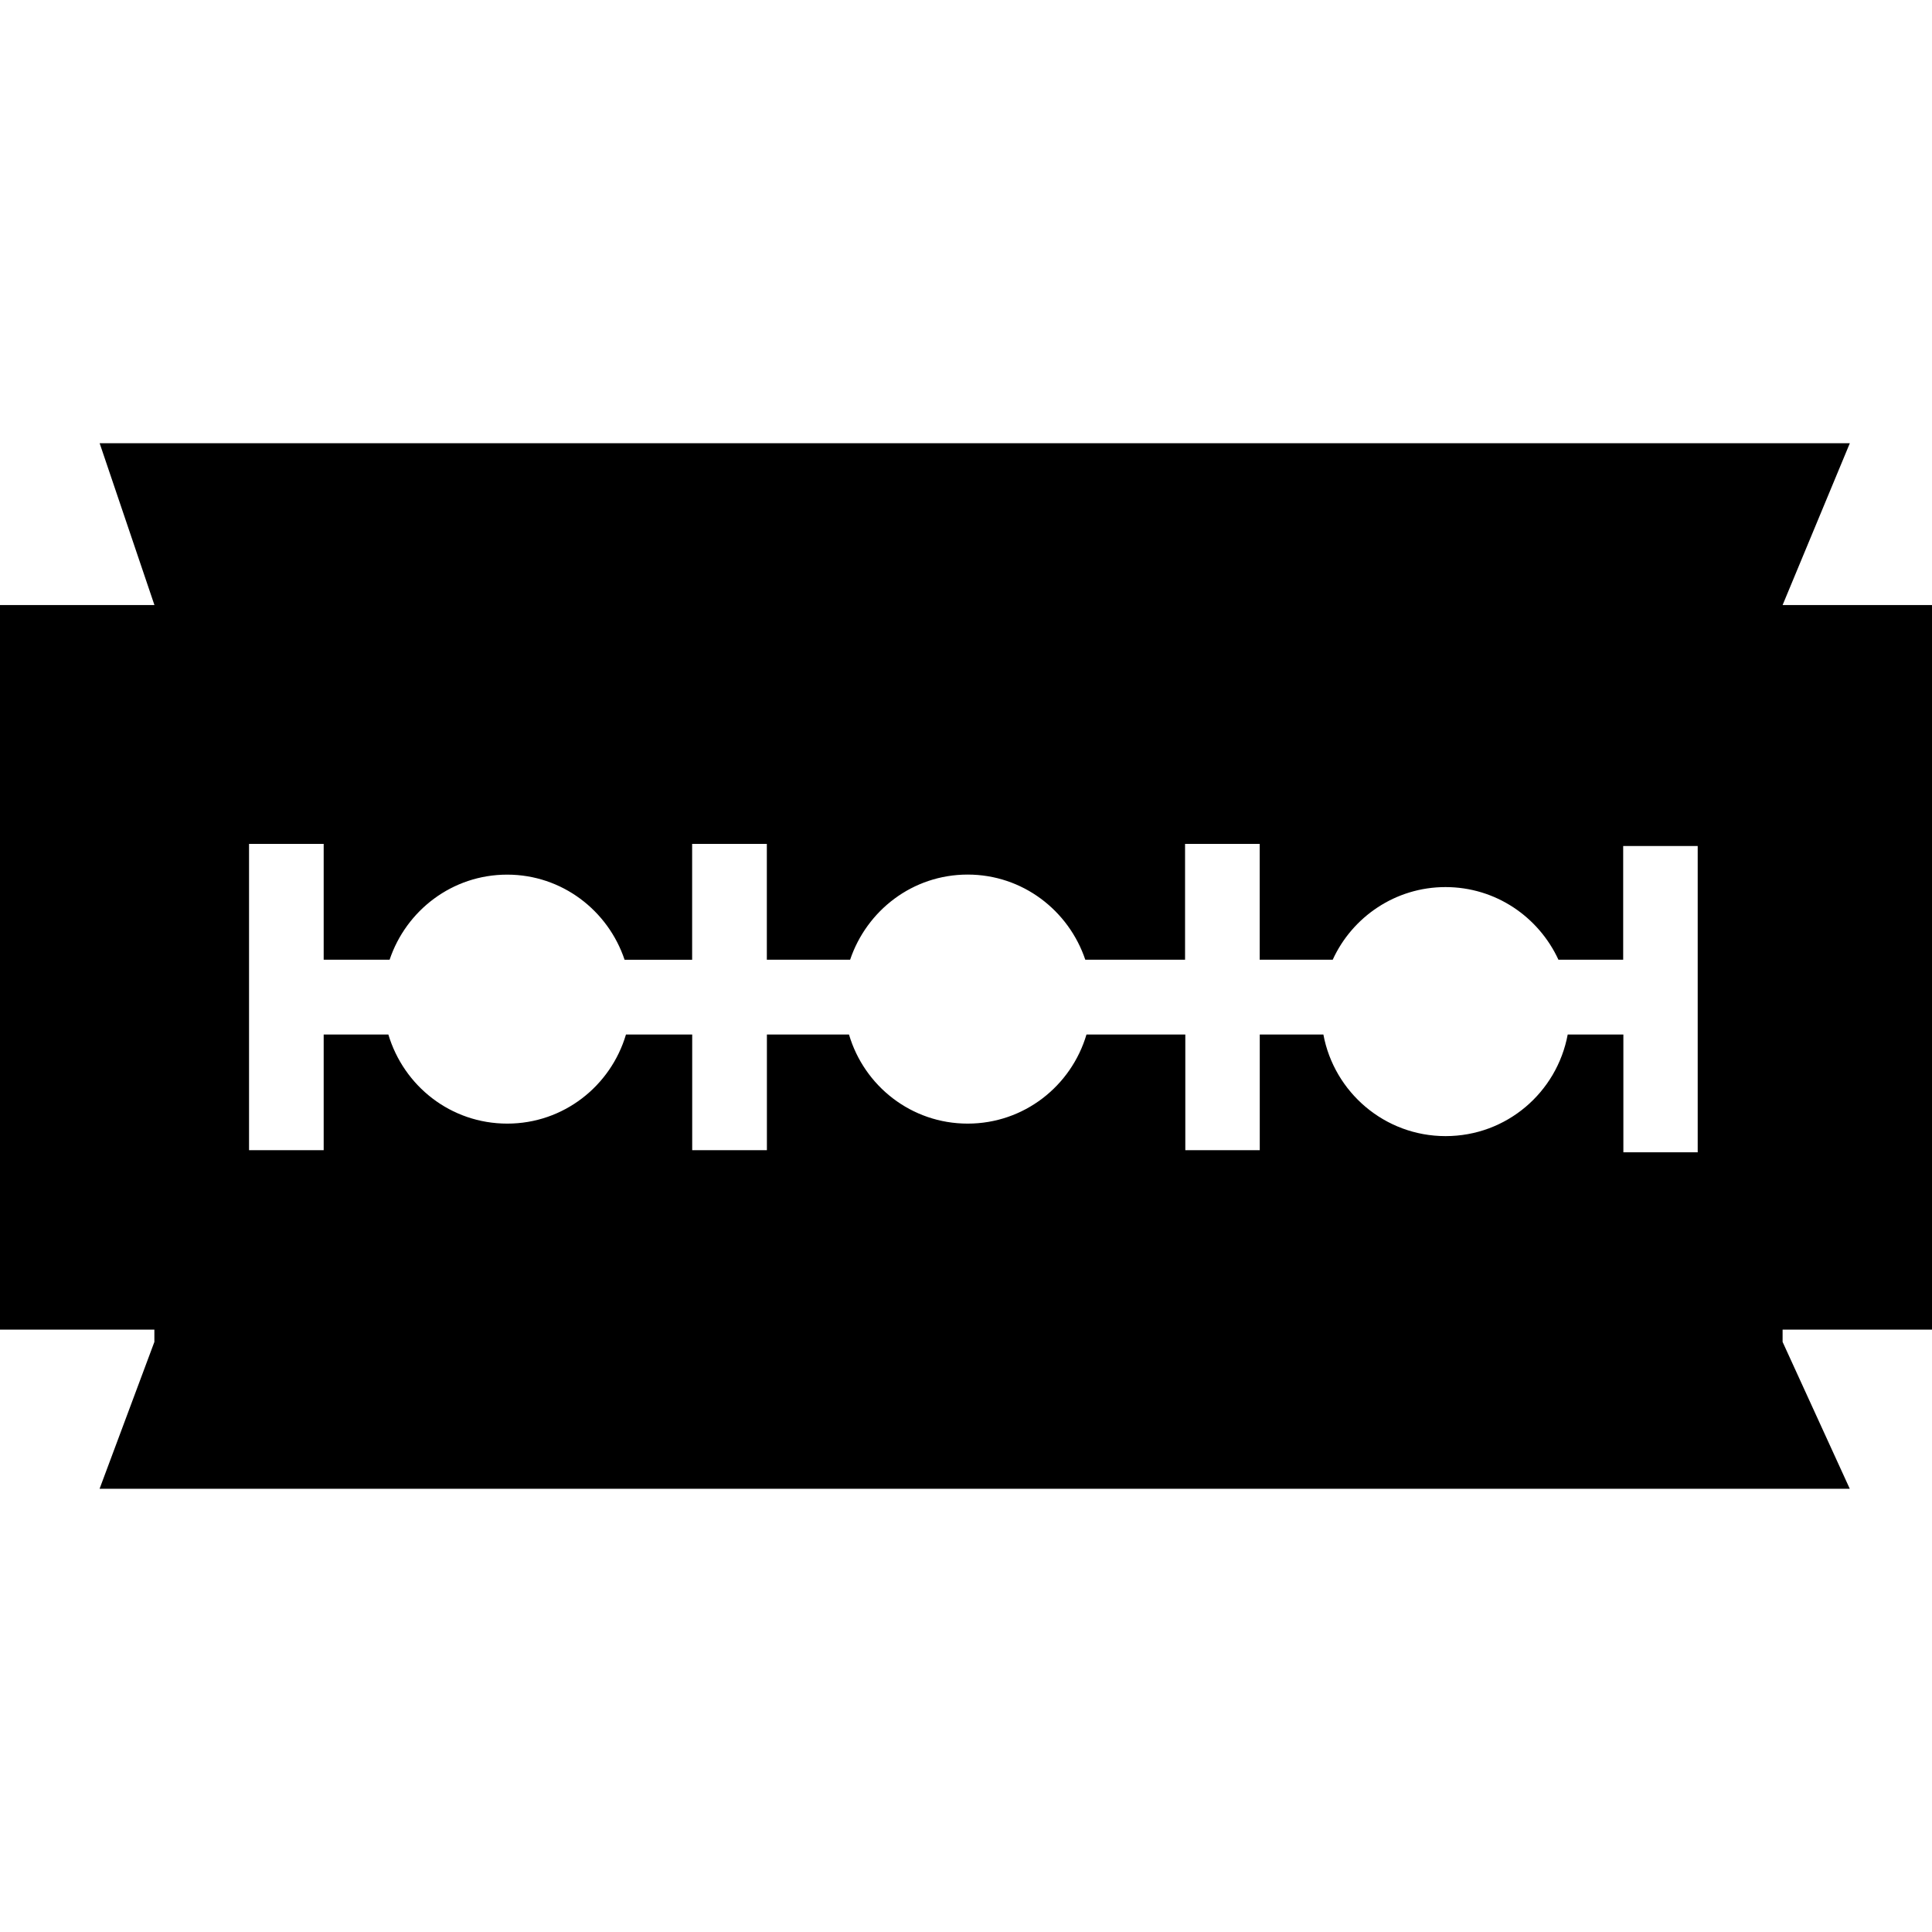 <?xml version="1.0" encoding="iso-8859-1"?>
<!-- Generator: Adobe Illustrator 16.0.0, SVG Export Plug-In . SVG Version: 6.00 Build 0)  -->
<!DOCTYPE svg PUBLIC "-//W3C//DTD SVG 1.1//EN" "http://www.w3.org/Graphics/SVG/1.1/DTD/svg11.dtd">
<svg version="1.1" id="Capa_1" xmlns="http://www.w3.org/2000/svg" xmlns:xlink="http://www.w3.org/1999/xlink" x="0px" y="0px"
	 width="31.062px" height="31.062px" viewBox="0 0 31.062 31.062" style="enable-background:new 0 0 31.062 31.062;"
	 xml:space="preserve">
<g>
	<path d="M31.062,21.377V9.728H28.66l1.081-2.602H1.602l0.881,2.602H0v11.649h2.482v0.198l-0.881,2.361H29.74l-1.08-2.361v-0.198
		H31.062z M27.299,18.526H26.1v-1.893h-0.895c-0.173,0.928-0.98,1.633-1.964,1.633c-0.978,0-1.791-0.705-1.964-1.633h-1.023v1.859
		h-1.197v-1.859h-1.589c-0.245,0.827-1.003,1.432-1.91,1.432c-0.905,0-1.664-0.604-1.908-1.432h-1.32v1.859h-1.201v-1.859h-1.065
		c-0.245,0.827-1.003,1.432-1.908,1.432c-0.909,0-1.664-0.604-1.912-1.432h-1.04v1.859h-1.2v-4.924h1.2v1.862h1.06
		c0.266-0.792,1.007-1.368,1.89-1.368c0.882,0,1.623,0.577,1.888,1.369h1.086v-1.863h1.201v1.862h1.339
		c0.267-0.792,1.005-1.369,1.89-1.369c0.883,0,1.624,0.577,1.891,1.369h1.604v-1.862h1.2v1.862h1.174
		c0.314-0.688,1.009-1.168,1.813-1.168c0.808,0,1.498,0.48,1.816,1.168h1.041v-1.828h1.198v4.923H27.299L27.299,18.526z"/>
</g>
<g>
</g>
<g>
</g>
<g>
</g>
<g>
</g>
<g>
</g>
<g>
</g>
<g>
</g>
<g>
</g>
<g>
</g>
<g>
</g>
<g>
</g>
<g>
</g>
<g>
</g>
<g>
</g>
<g>
</g>
</svg>
